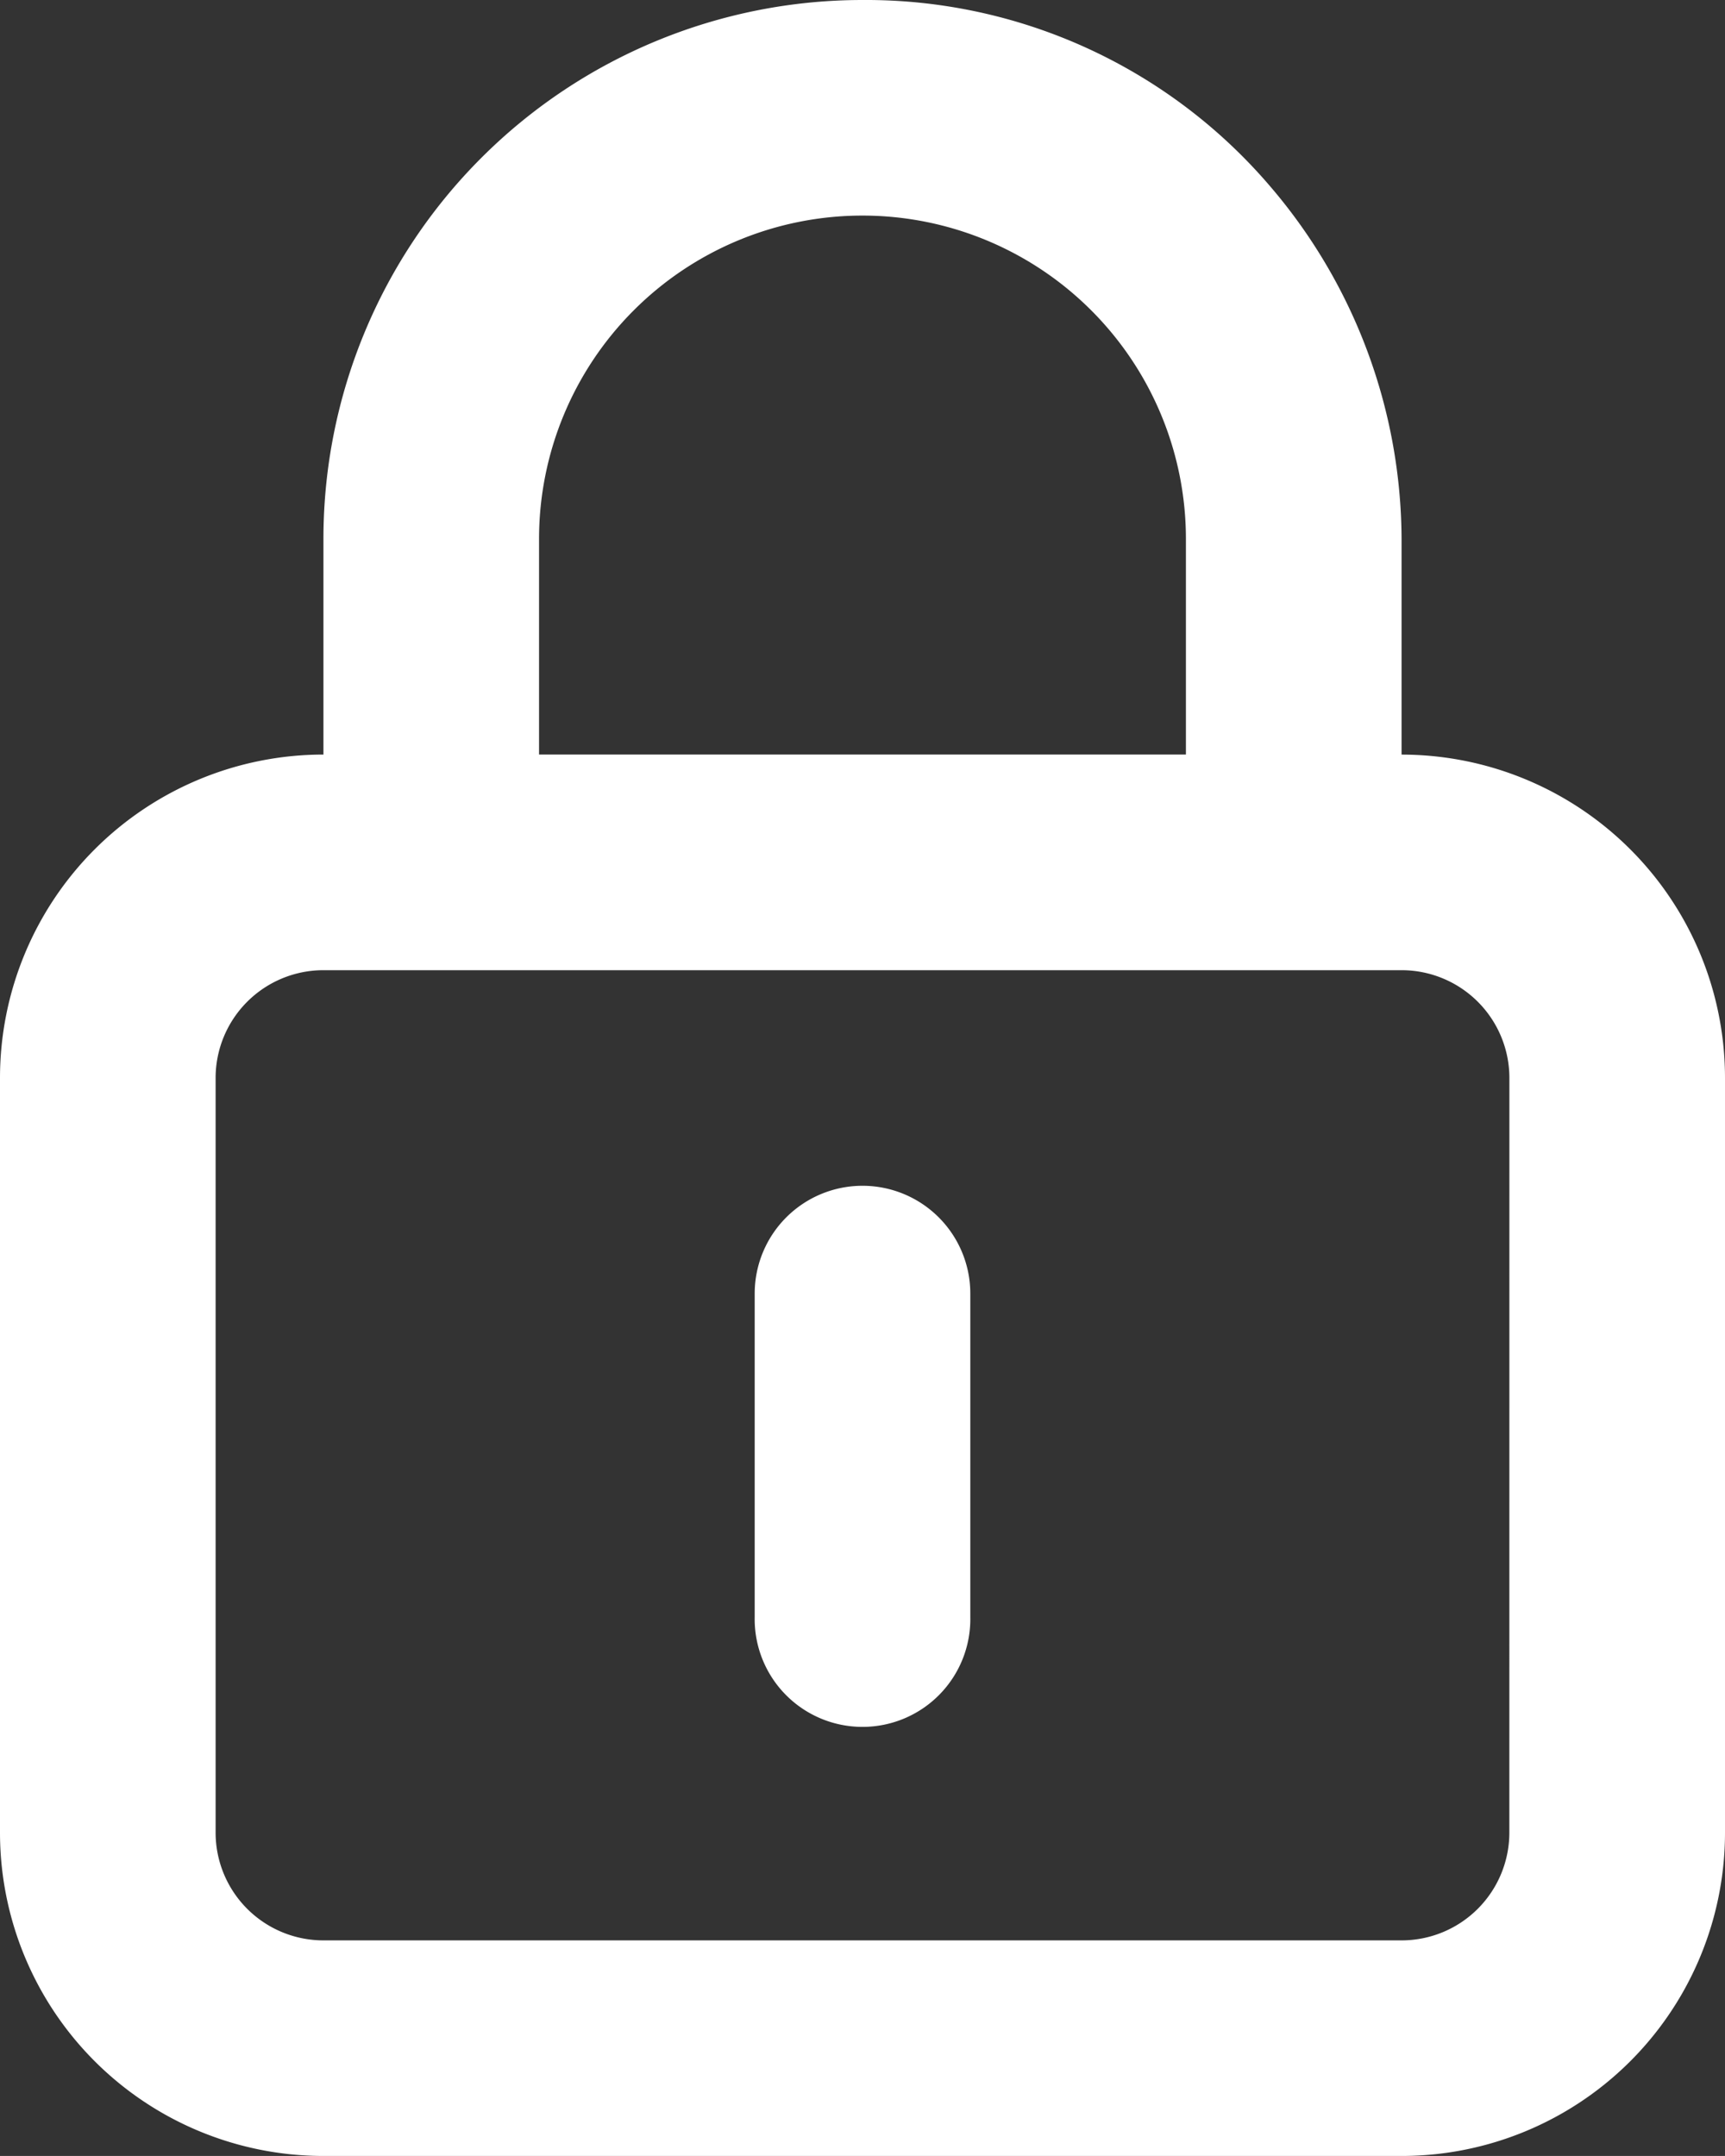 <svg xmlns="http://www.w3.org/2000/svg" width="42.667" height="53.333" viewBox="0 0 42.667 53.333"><rect x="0" y="0" width="42.667" height="53.333" fill="#333333" stroke="none"/><path d="M25.333,31.333A2.667,2.667,0,0,0,22.667,34v8A2.667,2.667,0,1,0,28,42V34A2.667,2.667,0,0,0,25.333,31.333ZM38.667,20.667V15.333A13.483,13.483,0,0,0,35.426,6.62,13.145,13.145,0,0,0,25.333,2,13.333,13.333,0,0,0,12,15.333v5.333a8,8,0,0,0-8,8V47.333a8,8,0,0,0,8,8H38.667a8,8,0,0,0,8-8V28.667A8,8,0,0,0,38.667,20.667ZM17.333,15.333a8,8,0,1,1,16,0v5.333h-16Zm24,32A2.667,2.667,0,0,1,38.667,50H12a2.667,2.667,0,0,1-2.667-2.667V28.667A2.667,2.667,0,0,1,12,26H38.667a2.667,2.667,0,0,1,2.667,2.667Z" transform="translate(-4 -2)" fill="#fff"/></svg>